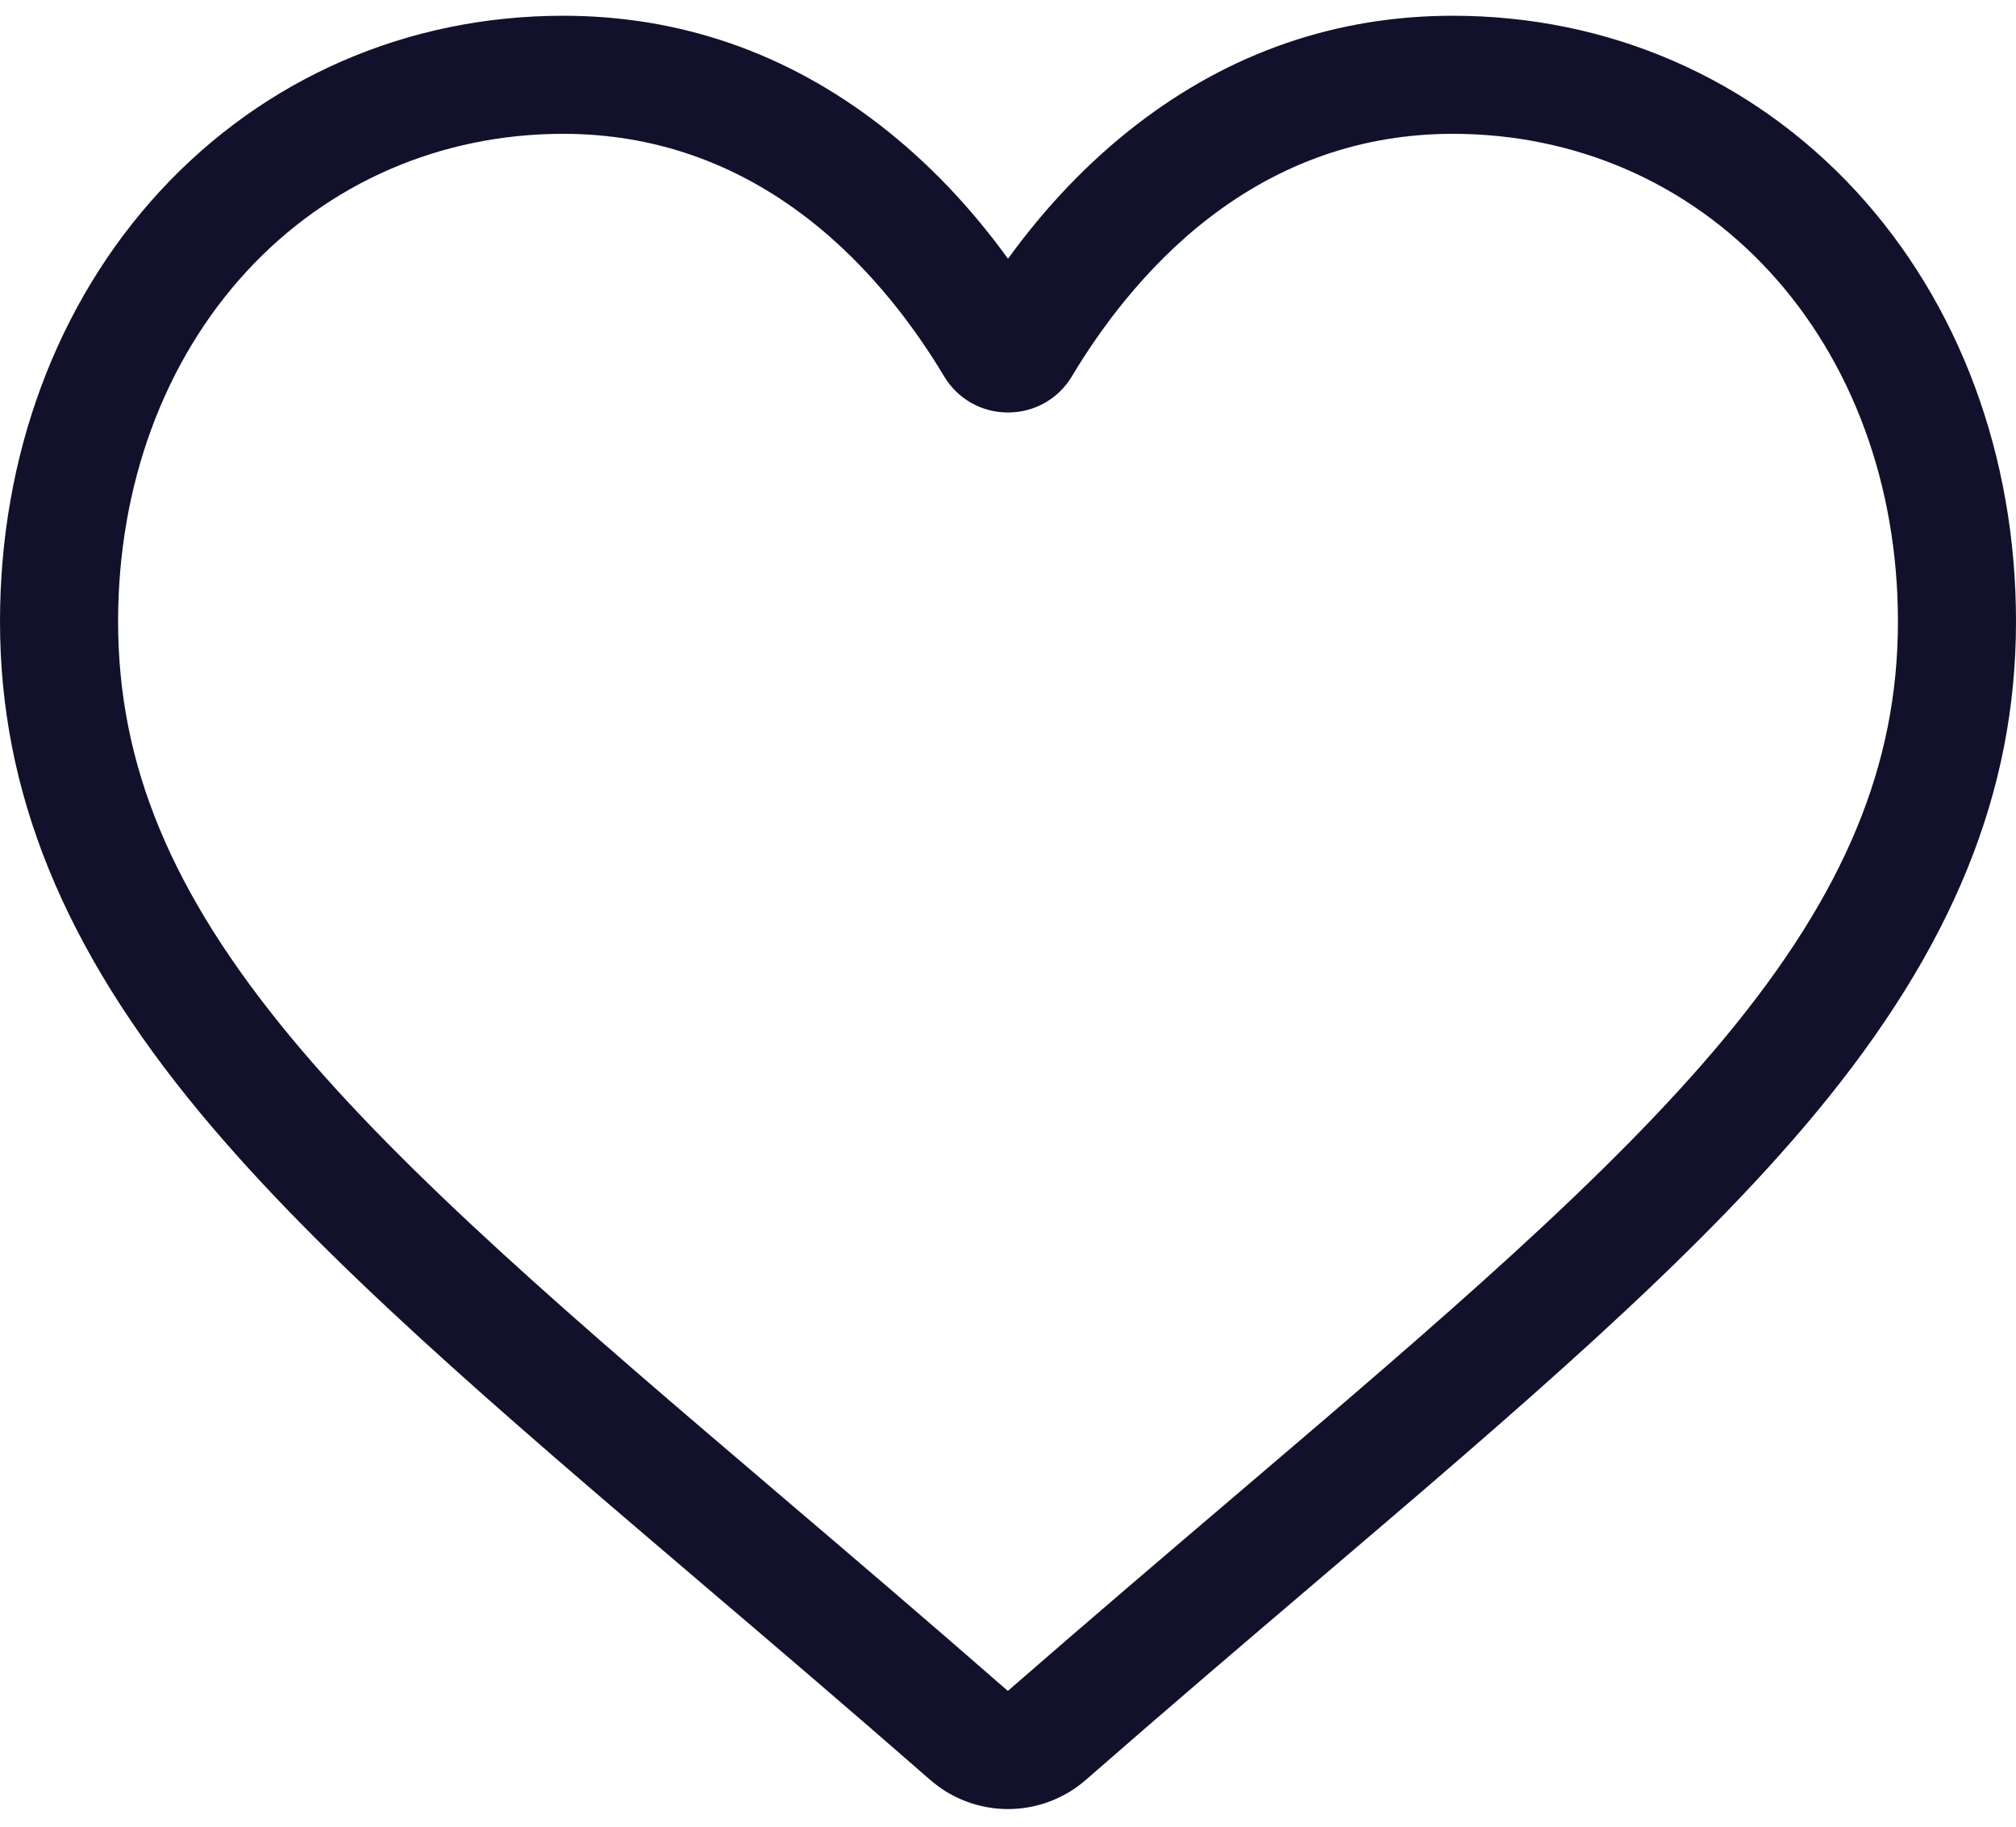 <svg width="64" height="58" viewBox="0 0 64 58" fill="none" xmlns="http://www.w3.org/2000/svg">
<path d="M32 57.44C31.089 57.44 30.21 57.109 29.526 56.51C26.94 54.249 24.448 52.124 22.248 50.251L22.237 50.241C15.79 44.746 10.222 40.001 6.348 35.327C2.017 30.101 0 25.146 0 19.734C0 14.475 1.803 9.624 5.077 6.072C8.39 2.479 12.936 0.5 17.879 0.5C21.573 0.5 24.956 1.668 27.935 3.971C29.438 5.134 30.8 6.557 32 8.216C33.201 6.557 34.562 5.134 36.066 3.971C39.044 1.668 42.427 0.5 46.122 0.5C51.064 0.5 55.61 2.479 58.923 6.072C62.197 9.624 64 14.475 64 19.734C64 25.146 61.983 30.101 57.653 35.326C53.779 40.001 48.211 44.746 41.765 50.24C39.562 52.117 37.065 54.245 34.474 56.511C33.79 57.109 32.911 57.44 32 57.44ZM17.879 4.249C13.996 4.249 10.428 5.799 7.833 8.613C5.199 11.47 3.749 15.419 3.749 19.734C3.749 24.286 5.44 28.357 9.234 32.935C12.9 37.359 18.354 42.006 24.669 47.388L24.68 47.398C26.888 49.279 29.39 51.412 31.995 53.689C34.615 51.407 37.121 49.271 39.333 47.387C45.647 42.005 51.1 37.359 54.767 32.935C58.56 28.357 60.252 24.286 60.252 19.734C60.252 15.419 58.801 11.47 56.167 8.613C53.572 5.799 50.004 4.249 46.122 4.249C43.277 4.249 40.665 5.153 38.359 6.937C36.304 8.526 34.872 10.536 34.033 11.942C33.601 12.665 32.841 13.097 32 13.097C31.159 13.097 30.399 12.665 29.967 11.942C29.128 10.536 27.697 8.526 25.641 6.937C23.335 5.153 20.723 4.249 17.879 4.249Z" fill="#11112B"/>
</svg>
